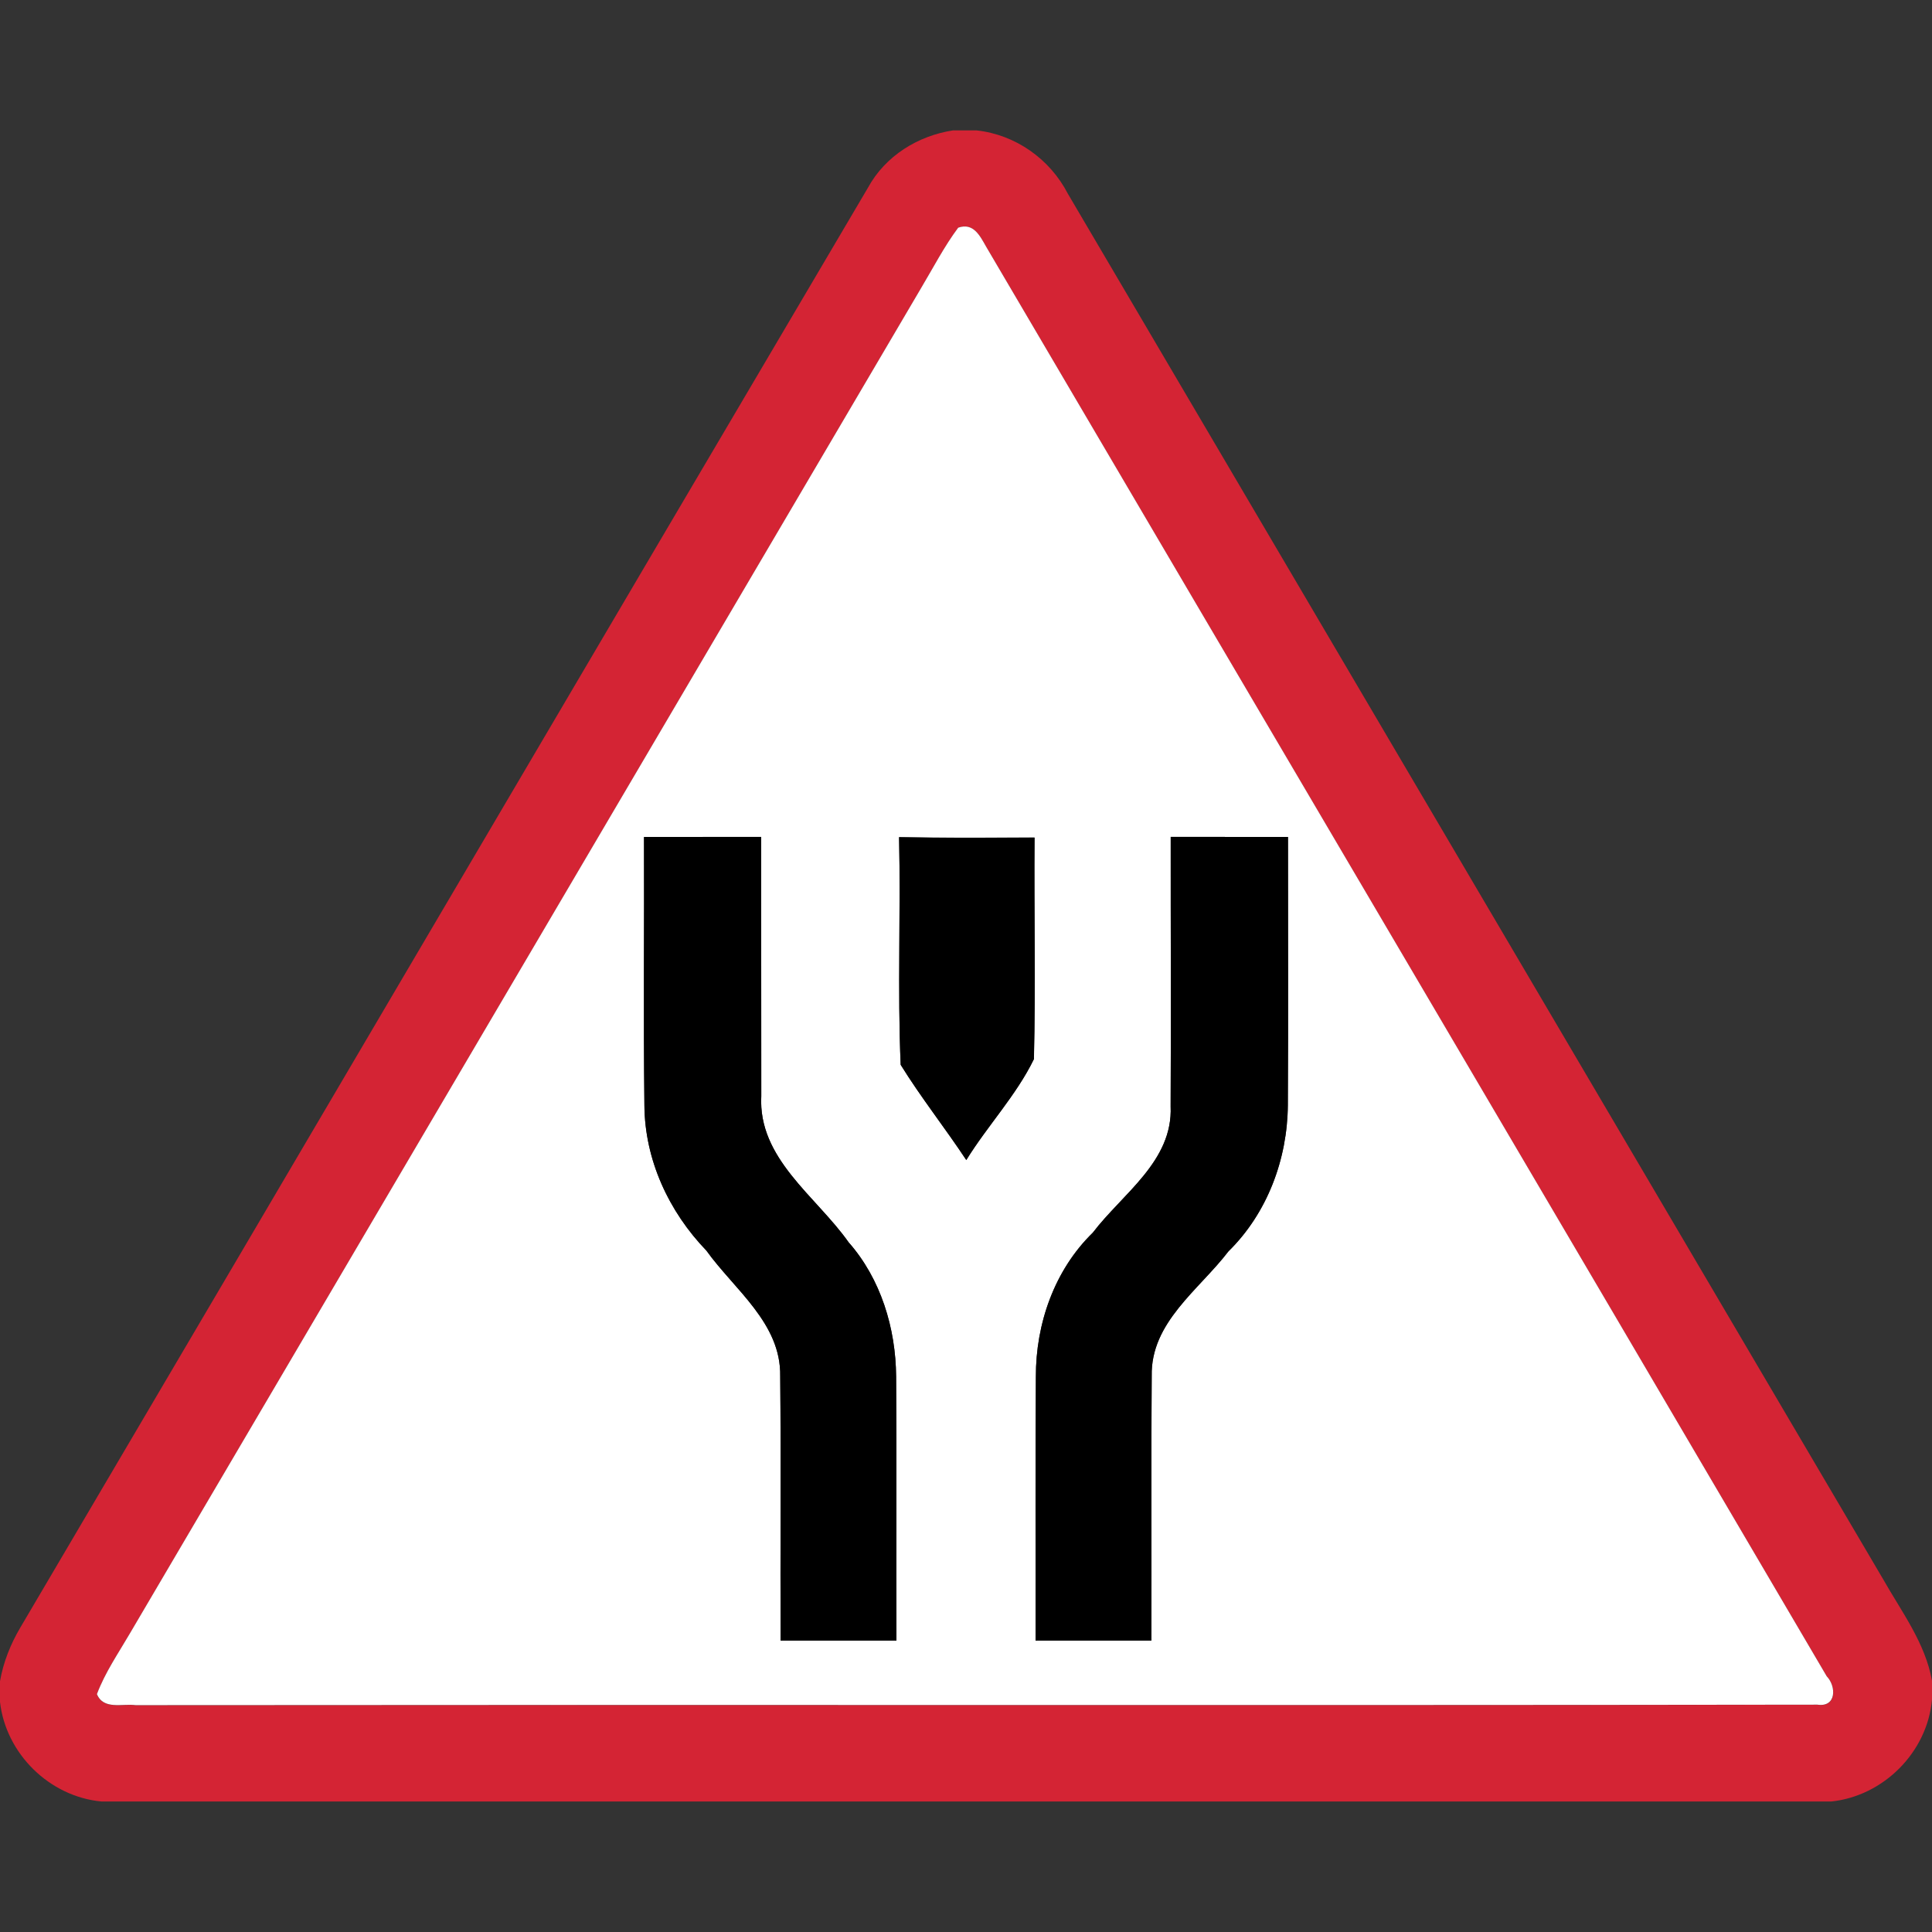 <?xml version="1.0" encoding="utf-8"?>
<!-- Generated by IcoMoon.io -->
<!DOCTYPE svg PUBLIC "-//W3C//DTD SVG 1.1//EN" "http://www.w3.org/Graphics/SVG/1.1/DTD/svg11.dtd">
<svg version="1.1" xmlns="http://www.w3.org/2000/svg" xmlns:xlink="http://www.w3.org/1999/xlink" width="24" height="24" viewBox="0 0 24 24">
<rect x="0" y="0" width="24" height="24" fill="#333333" stroke="none"/>
<path fill="#d42434" d="M11.843 1.62h0.289c0.484 0.053 0.91 0.355 1.133 0.786 3.374 5.737 6.751 11.473 10.127 17.21 0.23 0.406 0.524 0.793 0.608 1.262v0.234c-0.058 0.654-0.601 1.199-1.252 1.267h-21.486c-0.647-0.060-1.189-0.593-1.262-1.237v-0.257c0.041-0.236 0.131-0.461 0.252-0.666 3.512-5.962 7.015-11.928 10.53-17.887 0.215-0.395 0.622-0.647 1.061-0.713M11.904 2.828c-0.175 0.235-0.31 0.497-0.46 0.748-3.277 5.572-6.553 11.143-9.83 16.715-0.144 0.247-0.31 0.486-0.41 0.755 0.083 0.199 0.314 0.115 0.48 0.137 6.965-0.007 13.928 0.004 20.892-0.006 0.238 0.035 0.239-0.224 0.116-0.353-3.476-5.923-6.964-11.838-10.442-17.759-0.077-0.137-0.157-0.301-0.346-0.236z"></path>
<path fill="#fff" d="M11.904 2.828c0.188-0.065 0.269 0.1 0.346 0.236 3.479 5.921 6.966 11.836 10.442 17.759 0.122 0.128 0.121 0.388-0.116 0.353-6.964 0.010-13.927-0.001-20.892 0.006-0.166-0.022-0.397 0.062-0.48-0.137 0.101-0.269 0.266-0.508 0.41-0.755 3.277-5.572 6.553-11.143 9.83-16.715 0.15-0.251 0.284-0.512 0.46-0.748M8 10.397c0.004 1.111-0.008 2.222 0.005 3.334 0.005 0.678 0.304 1.321 0.77 1.805 0.349 0.487 0.928 0.901 0.917 1.559 0.011 1.096 0 2.19 0.005 3.286 0.479 0 0.959 0 1.439 0-0.004-1.093 0.005-2.186-0.004-3.28-0.005-0.6-0.19-1.213-0.59-1.668-0.404-0.574-1.127-1.039-1.085-1.818-0.002-1.073 0-2.146-0.001-3.218-0.485 0-0.971 0-1.456 0.001M11.168 10.4c0.022 0.942-0.020 1.886 0.020 2.827 0.252 0.407 0.551 0.784 0.815 1.183 0.264-0.428 0.62-0.802 0.84-1.254 0.023-0.917 0.001-1.835 0.008-2.752-0.56 0.001-1.122 0.006-1.684-0.005M14.543 10.396c-0.001 1.116 0.005 2.232-0.001 3.347 0.030 0.682-0.598 1.084-0.967 1.57-0.476 0.464-0.709 1.132-0.707 1.789-0.007 1.093-0.001 2.185-0.004 3.278 0.48 0 0.96 0 1.439 0 0.004-1.096-0.005-2.191 0.004-3.287-0.014-0.667 0.587-1.069 0.953-1.548 0.482-0.473 0.733-1.144 0.738-1.816 0.007-1.111 0.001-2.222 0.002-3.332-0.486-0.001-0.971-0.001-1.457-0.001z"></path>
<path fill="#000" d="M8 10.397c0.485-0.001 0.971-0.001 1.456-0.001 0.001 1.073-0.001 2.146 0.001 3.218-0.042 0.779 0.68 1.244 1.085 1.818 0.401 0.455 0.586 1.068 0.59 1.668 0.008 1.093 0 2.186 0.004 3.28-0.48 0-0.96 0-1.439 0-0.005-1.096 0.006-2.19-0.005-3.286 0.011-0.658-0.568-1.072-0.917-1.559-0.467-0.484-0.766-1.127-0.77-1.805-0.013-1.111-0.001-2.222-0.005-3.334z"></path>
<path fill="#000" d="M11.168 10.4c0.562 0.011 1.123 0.006 1.684 0.005-0.007 0.917 0.014 1.835-0.008 2.752-0.22 0.452-0.576 0.826-0.84 1.254-0.264-0.4-0.563-0.776-0.815-1.183-0.041-0.941 0.001-1.885-0.020-2.827z"></path>
<path fill="#000" d="M14.543 10.396c0.486 0 0.971 0 1.457 0.001-0.001 1.11 0.005 2.221-0.002 3.332-0.005 0.672-0.256 1.343-0.738 1.816-0.366 0.479-0.967 0.881-0.953 1.548-0.008 1.096 0 2.191-0.004 3.287-0.479 0-0.959 0-1.439 0 0.002-1.093-0.004-2.185 0.004-3.278-0.002-0.658 0.23-1.325 0.707-1.789 0.37-0.486 0.997-0.888 0.967-1.57 0.006-1.115 0-2.231 0.001-3.347z"></path>
</svg>
